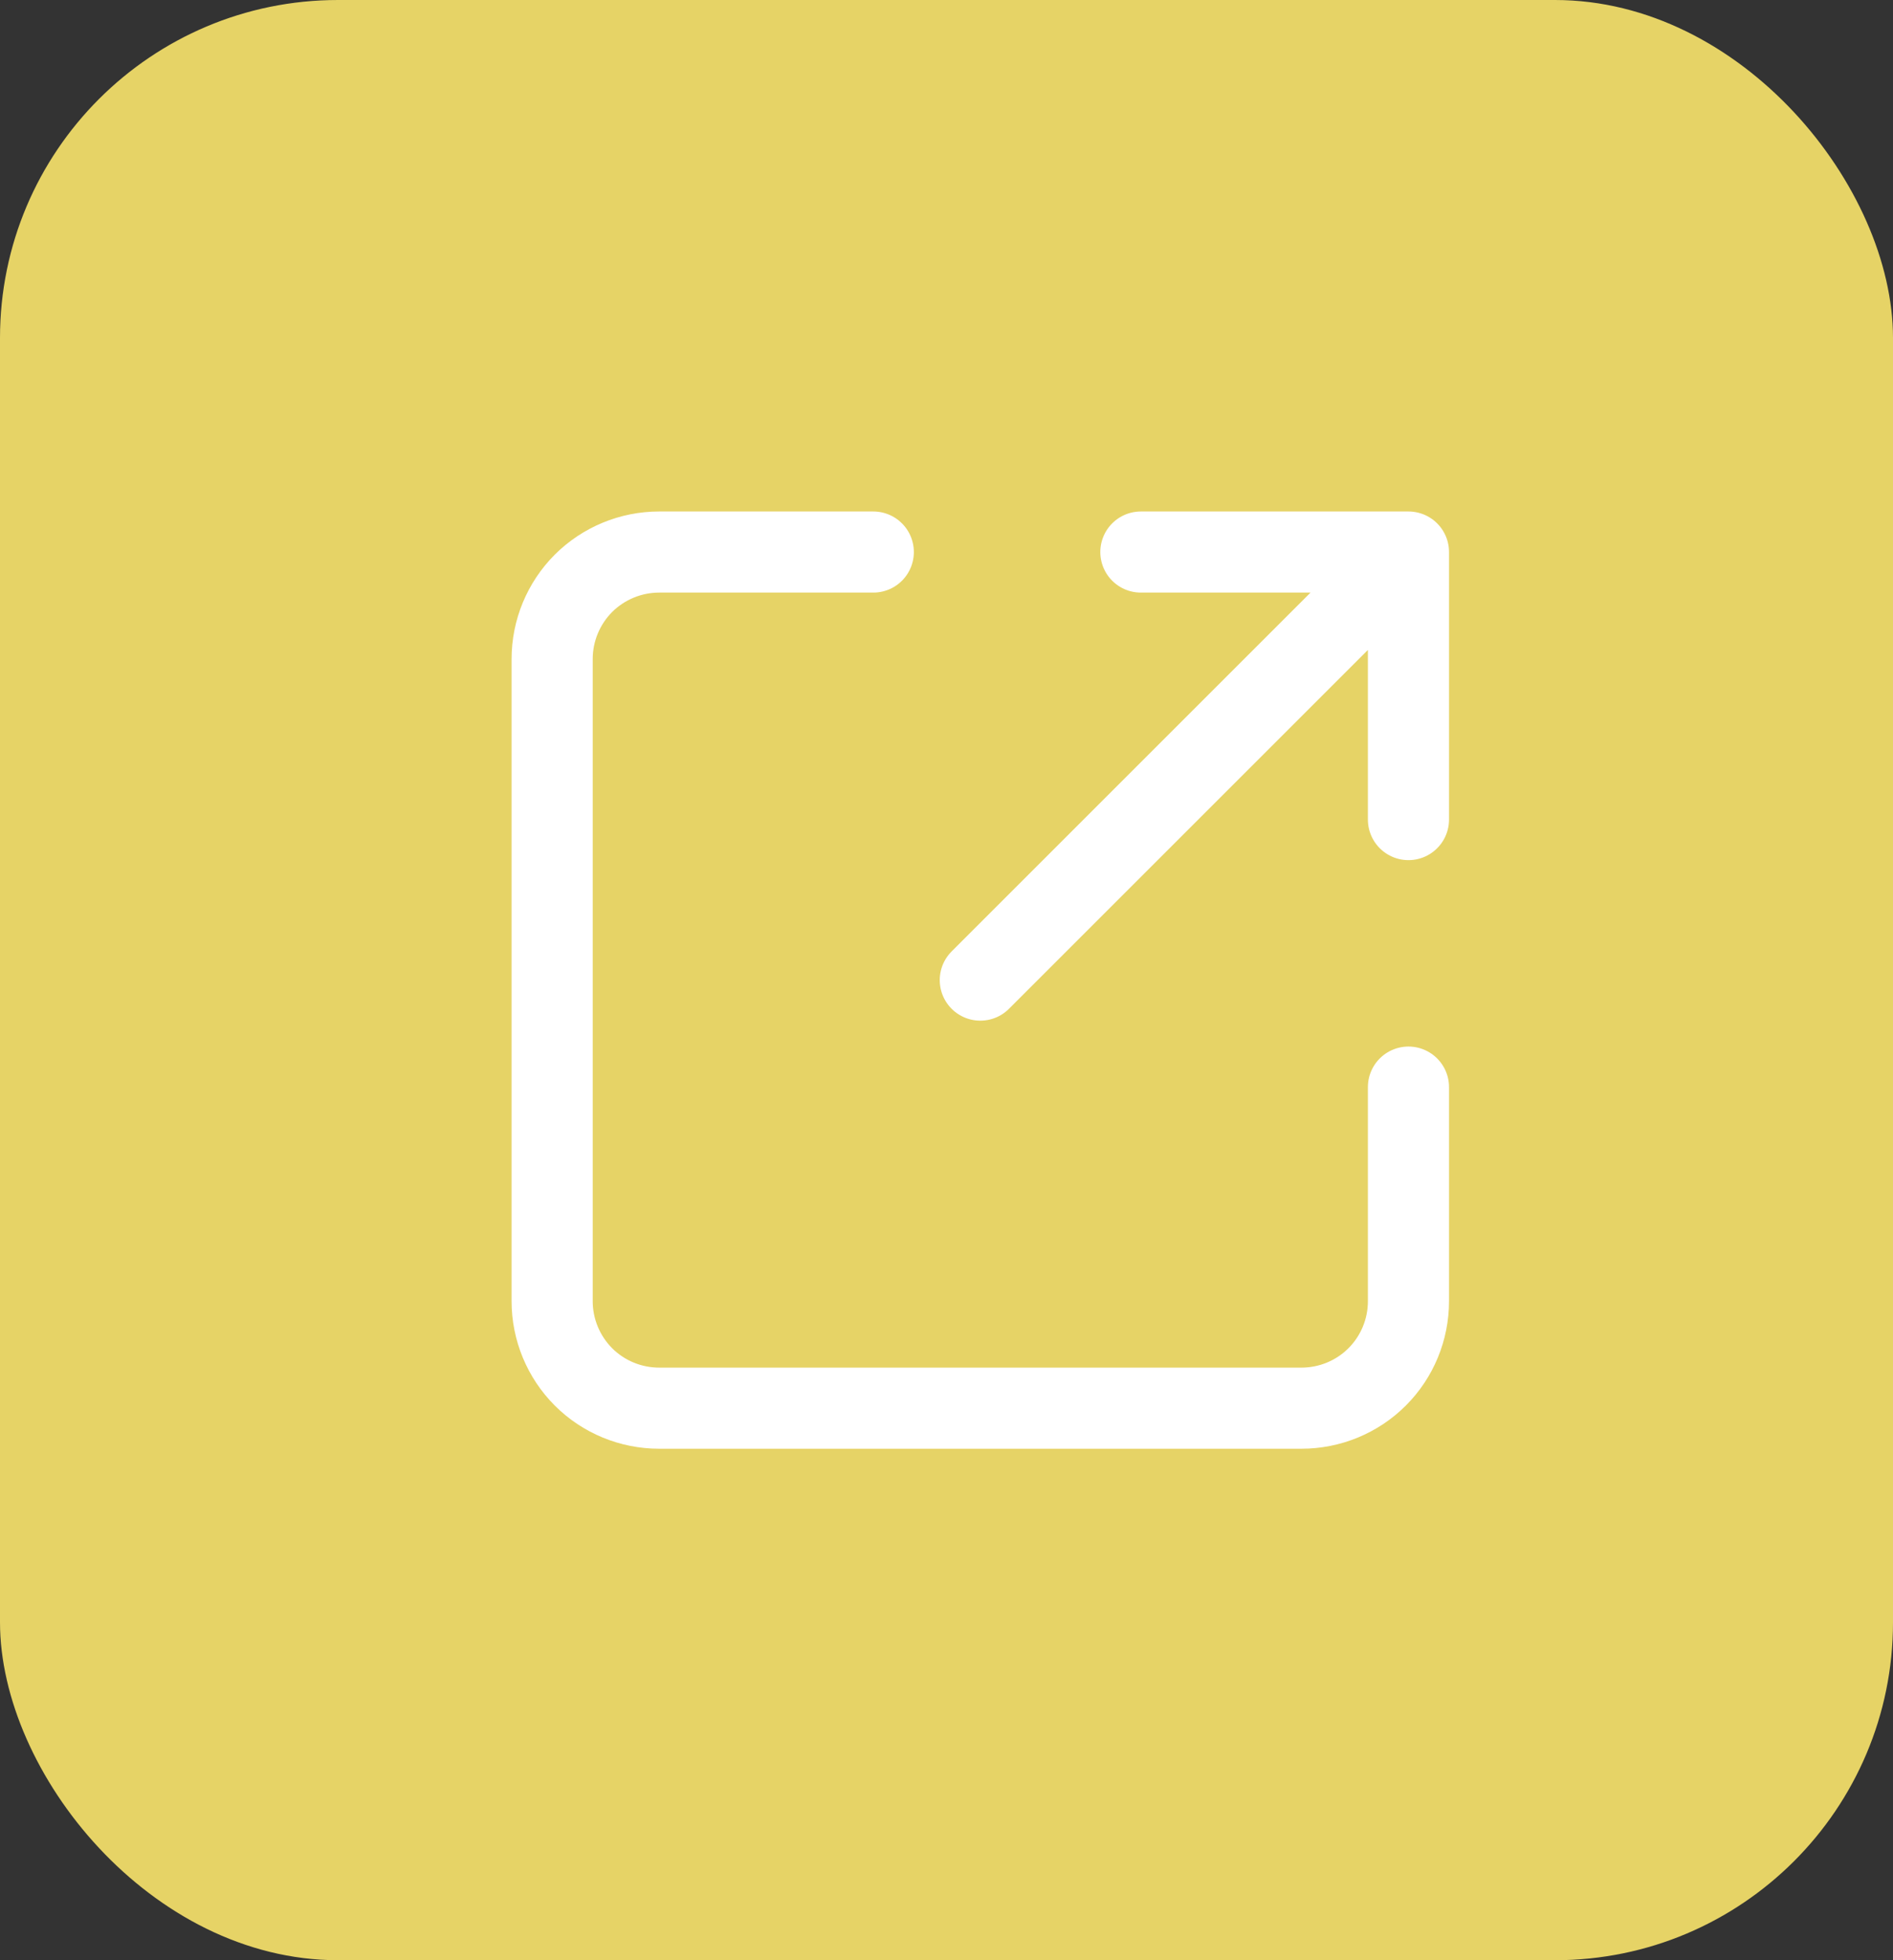 <svg width="28" height="29" viewBox="0 0 28 29" fill="none" xmlns="http://www.w3.org/2000/svg">
<rect x="0" y="0" width="28" height="29" fill="#333333" stroke="none"/>
<rect width="28" height="29" rx="5" fill="#E6D366"/>
<path d="M12.917 8.167H9.75C9.33 8.167 8.927 8.334 8.63 8.63C8.334 8.927 8.167 9.33 8.167 9.75V19.25C8.167 19.67 8.334 20.073 8.63 20.37C8.927 20.667 9.33 20.833 9.75 20.833H19.25C19.67 20.833 20.073 20.667 20.37 20.37C20.667 20.073 20.833 19.67 20.833 19.25V16.083M14.5 14.5L20.833 8.167M20.833 8.167V12.125M20.833 8.167H16.875" stroke="white" stroke-width="1.2" stroke-linecap="round" stroke-linejoin="round"/>
</svg>
